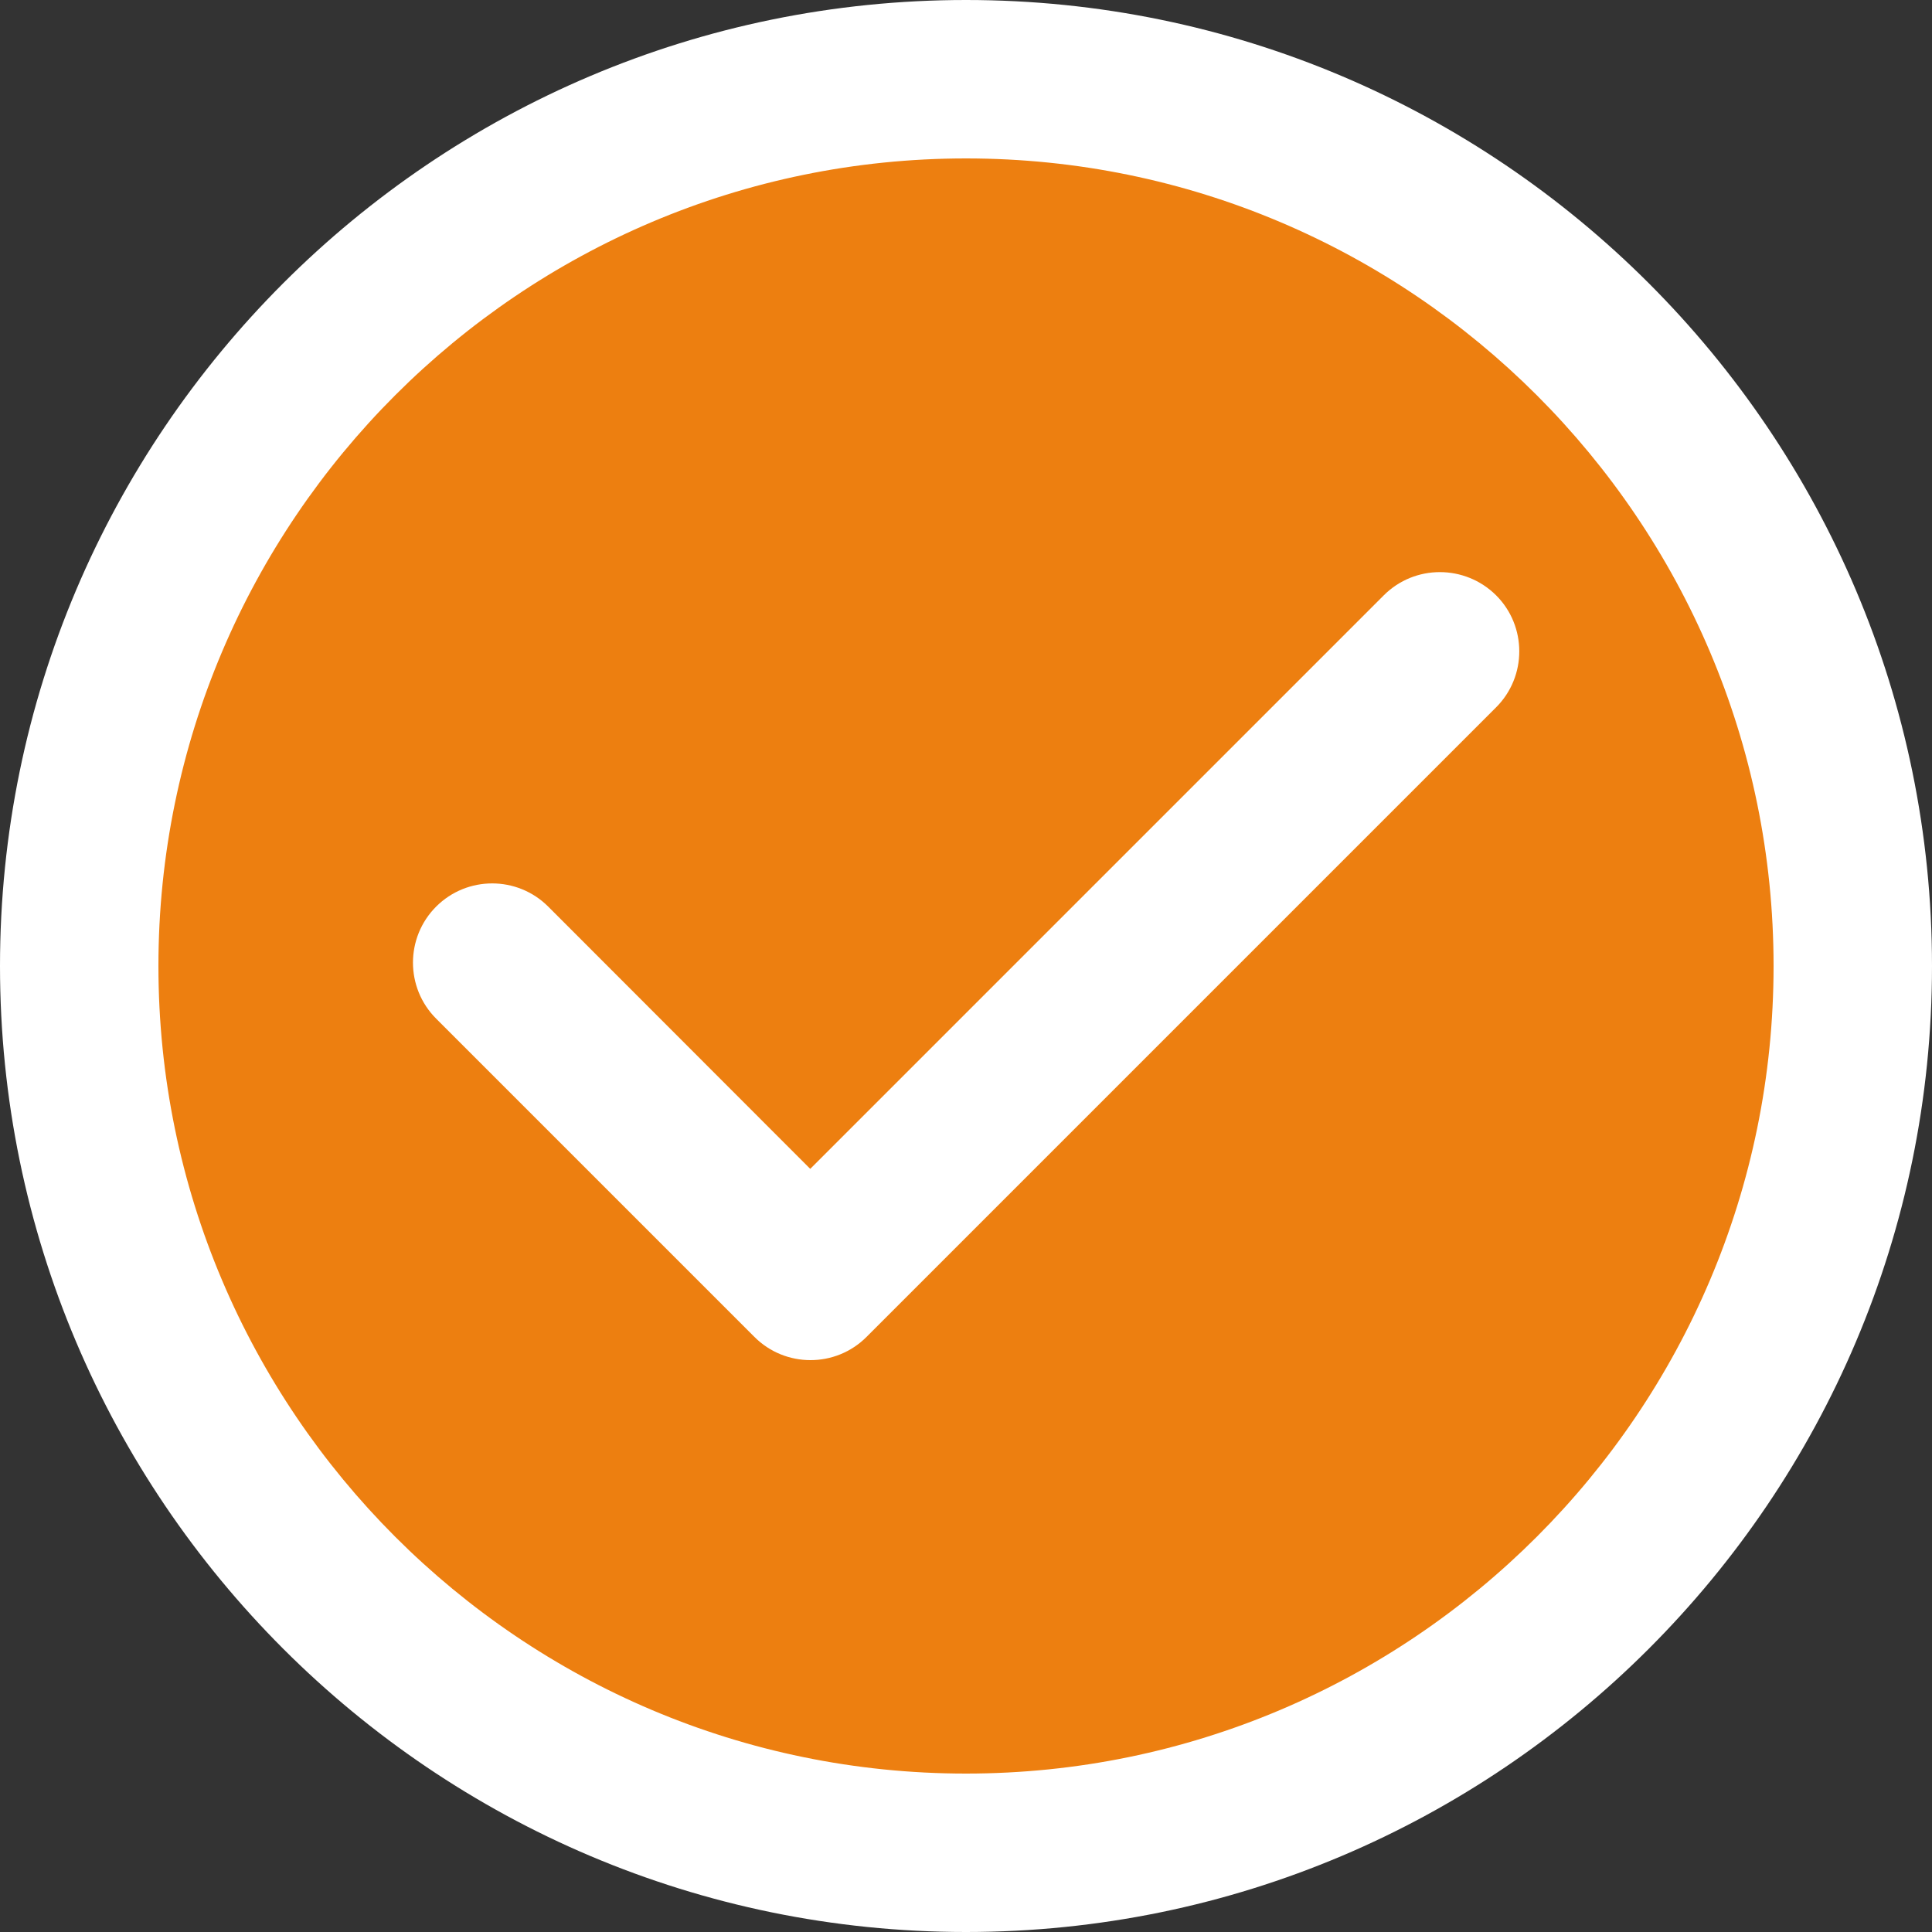 <?xml version="1.0" encoding="utf-8"?>
<!-- Generator: Adobe Illustrator 28.0.0, SVG Export Plug-In . SVG Version: 6.00 Build 0)  -->
<svg version="1.1" id="Capa_1" xmlns="http://www.w3.org/2000/svg" xmlns:xlink="http://www.w3.org/1999/xlink" x="0px" y="0px"
	 viewBox="0 0 800 800" style="enable-background:new 0 0 800 800;" xml:space="preserve">
<rect x="0" y="0" width="800" height="800" fill="#333333" stroke="none"/>
<style type="text/css">
	.st0{fill:#ED7F10;stroke:#000000;stroke-miterlimit:10;}
	.st1{fill:#FFFFFF;}
</style>
<circle class="st0" cx="400" cy="400" r="372.3"/>
<g>
	<g>
		<path class="st1" d="M400,0C179.4,0,0,179.4,0,400s179.4,400,400,400s400-179.4,400-400S620.6,0,400,0z M400,734.4
			c-184.4,0-334.4-150-334.4-334.4S215.6,65.6,400,65.6s334.4,150,334.4,334.4S584.4,734.4,400,734.4z"/>
		<path class="st1" d="M573,246.5L335.5,484L227,375.4c-12.8-12.8-33.6-12.8-46.4,0c-12.8,12.8-12.8,33.6,0,46.4l131.8,131.8
			c6.4,6.4,14.8,9.6,23.2,9.6c8.4,0,16.8-3.2,23.2-9.6l260.7-260.7c12.8-12.8,12.8-33.6,0-46.4C606.6,233.7,585.8,233.7,573,246.5z"
			/>
	</g>
</g>
</svg>
